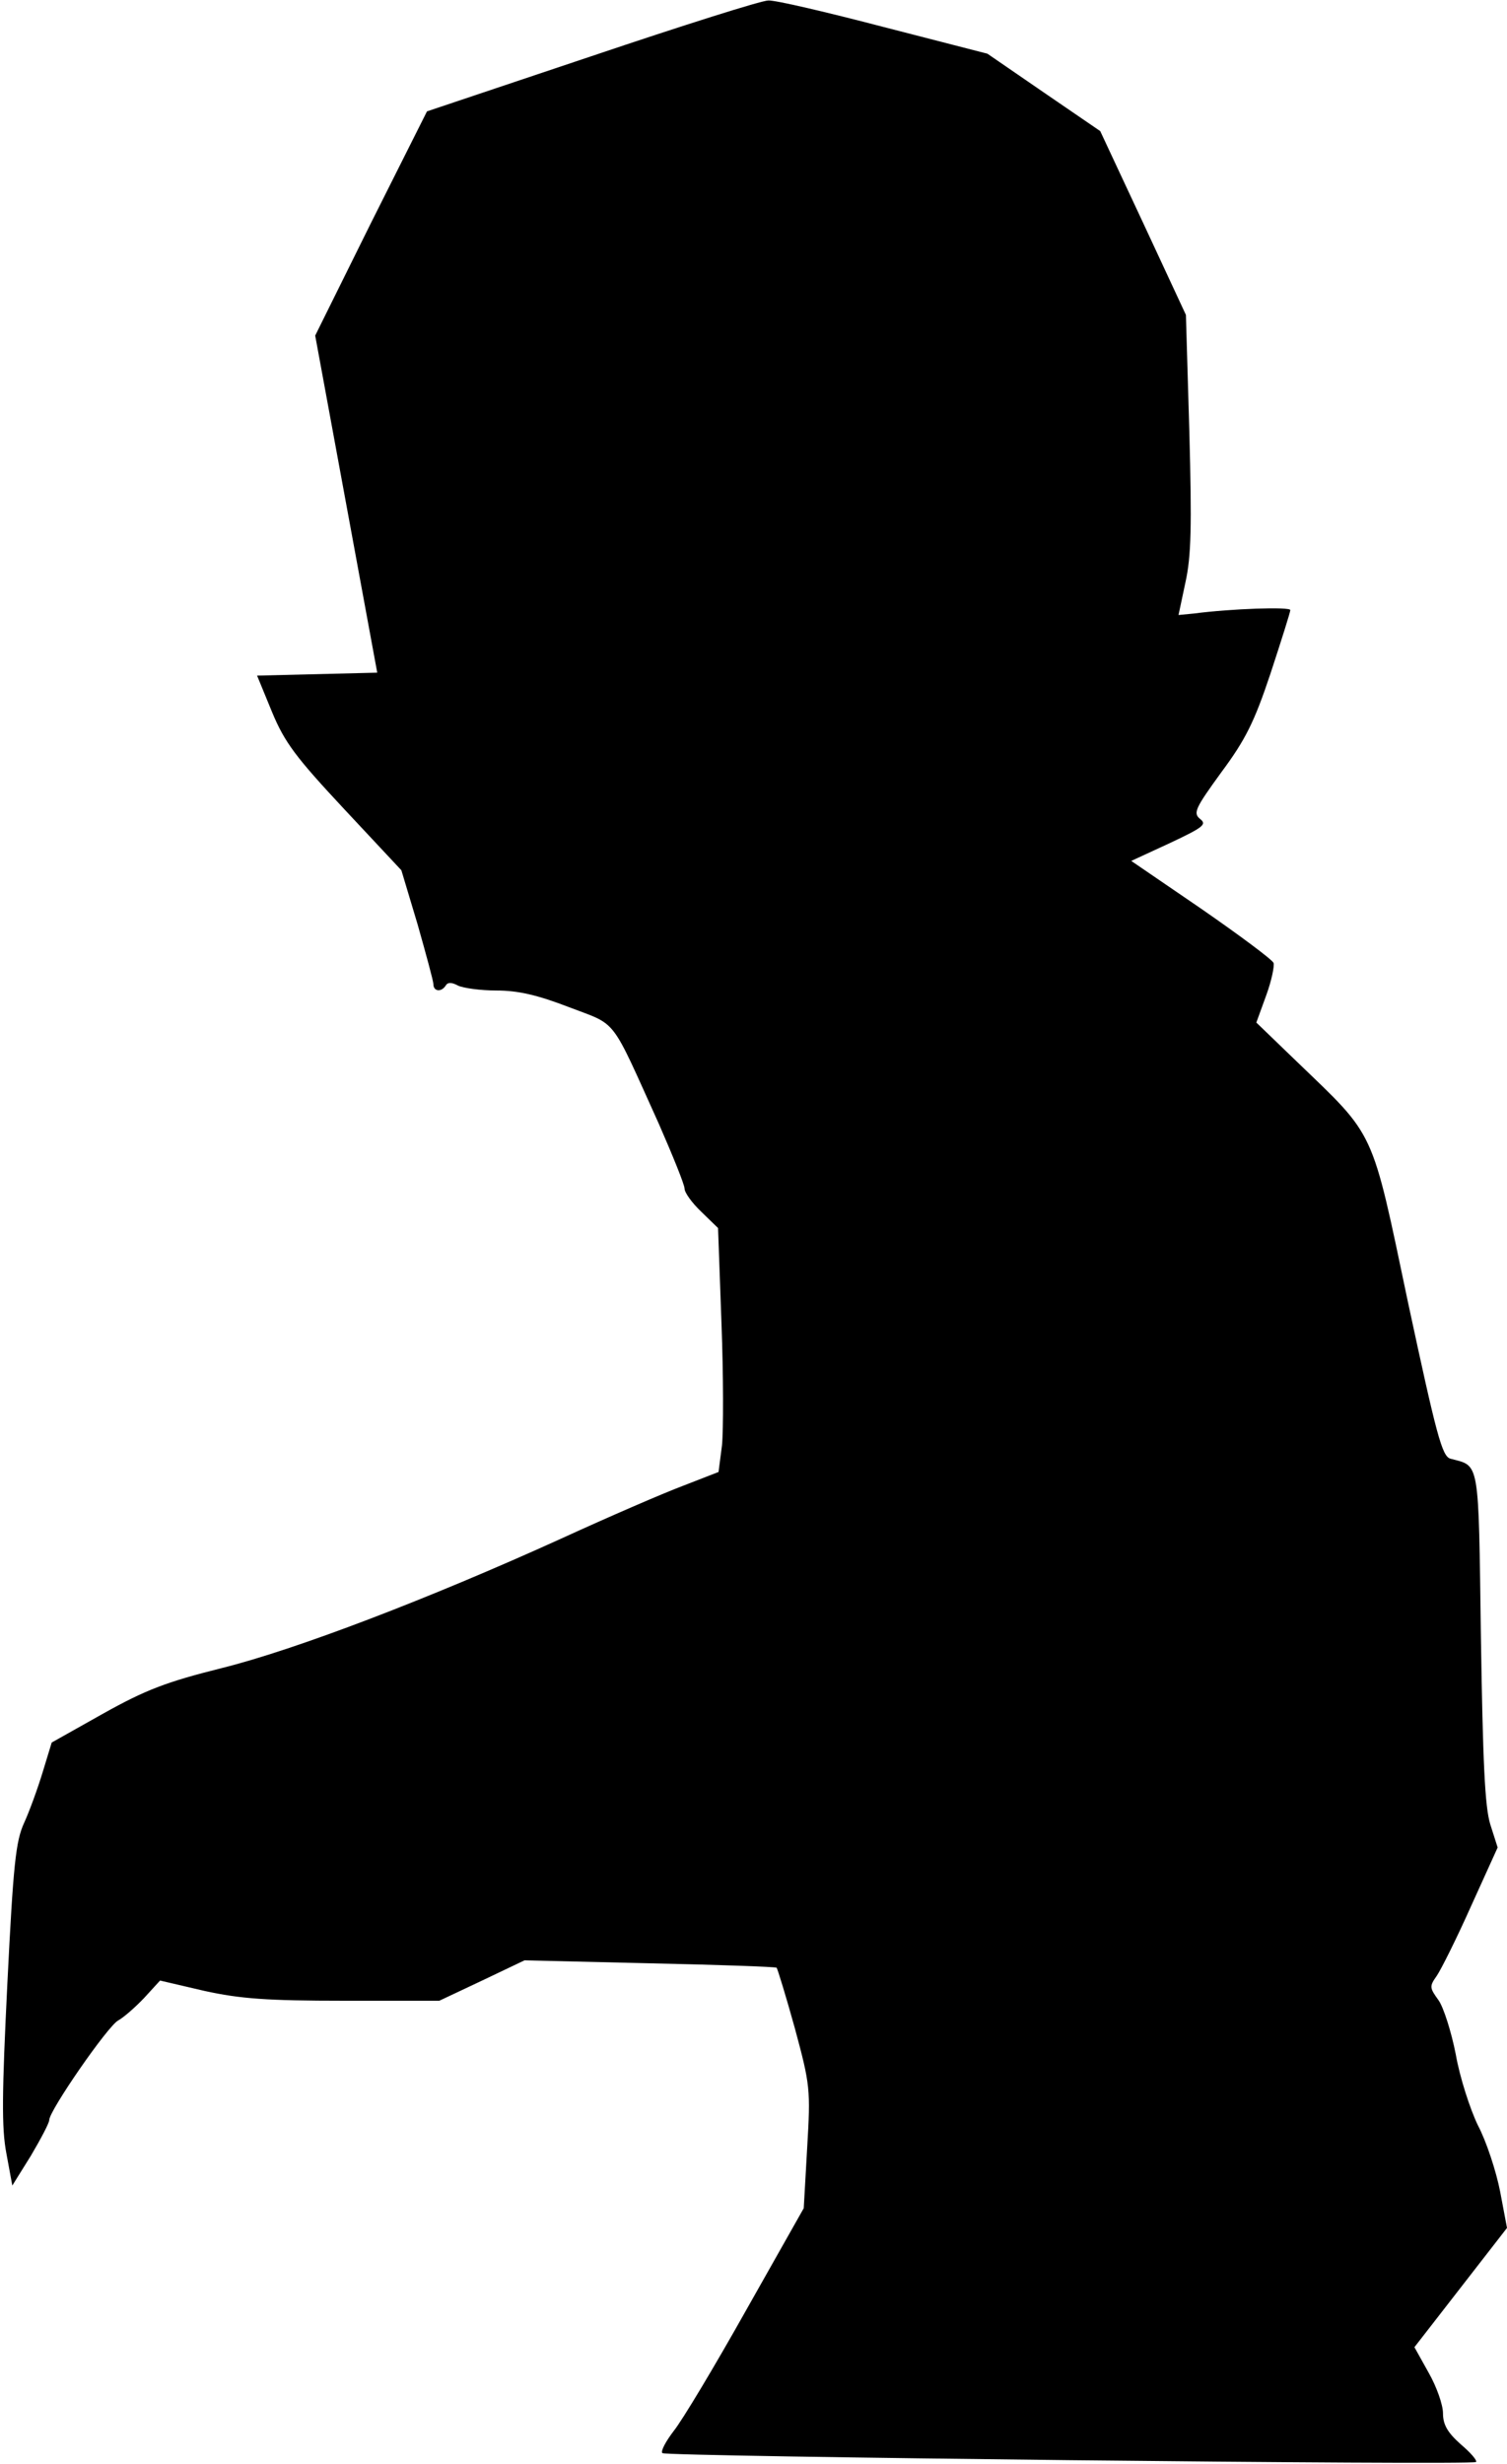 <?xml version="1.0" standalone="no"?>
<!DOCTYPE svg PUBLIC "-//W3C//DTD SVG 20010904//EN"
 "http://www.w3.org/TR/2001/REC-SVG-20010904/DTD/svg10.dtd">
<svg version="1.0" xmlns="http://www.w3.org/2000/svg"
 width="306pt" height="500pt" viewBox="0 0 306 500"
 preserveAspectRatio="xMidYMid meet">
<g transform="translate(0,500) scale(0.1,-0.1)"
fill="#000000" stroke="none">
<path fill="#000000" stroke="none" d="M1201 4886 l-334 -112 -114 -227 -113
-228 63 -342 63 -342 -122 -3 -122 -3 30 -73 c26 -63 49 -93 147 -198 l116
-124 33 -110 c17 -60 32 -115 32 -121 0 -15 16 -17 25 -3 4 7 12 7 25 0 10 -5
46 -10 78 -10 44 0 83 -9 148 -34 99 -38 82 -16 182 -237 28 -64 52 -123 52
-131 0 -8 15 -29 34 -47 l34 -33 7 -194 c4 -106 4 -217 1 -247 l-7 -54 -72
-28 c-40 -15 -151 -63 -247 -107 -271 -123 -541 -226 -690 -263 -112 -28 -154
-44 -240 -92 l-105 -59 -18 -59 c-10 -33 -27 -80 -38 -104 -17 -37 -22 -84
-34 -325 -11 -224 -12 -294 -2 -346 l12 -65 38 61 c20 34 37 66 37 72 0 19
119 191 140 202 11 6 35 27 53 46 l32 35 90 -21 c73 -16 127 -20 284 -20 l193
0 87 41 86 41 254 -6 c139 -3 255 -7 258 -9 2 -3 19 -58 37 -123 31 -115 32
-123 25 -242 l-7 -123 -117 -207 c-64 -114 -130 -224 -147 -245 -16 -21 -27
-41 -23 -45 7 -7 1645 -25 1652 -18 3 3 -11 19 -31 36 -27 24 -36 40 -36 63 0
17 -13 54 -29 82 l-29 52 94 121 94 121 -14 74 c-8 41 -28 102 -45 134 -16 33
-37 98 -45 144 -9 46 -25 96 -35 110 -18 25 -19 28 -4 49 9 13 41 77 70 142
l54 119 -15 47 c-11 36 -15 125 -19 381 -5 364 -2 345 -62 361 -17 5 -28 47
-86 317 -75 357 -65 334 -225 488 l-83 80 20 55 c11 30 17 60 15 66 -3 7 -69
56 -147 110 l-142 97 78 36 c68 32 76 38 62 49 -15 12 -10 22 43 95 49 66 67
102 100 201 22 67 40 124 40 128 0 7 -120 3 -196 -7 l-31 -3 14 66 c12 54 13
115 8 305 l-7 238 -87 187 -87 186 -114 78 -115 79 -210 54 c-115 30 -221 55
-235 54 -14 0 -175 -51 -359 -113z"/>
</g>
</svg>
